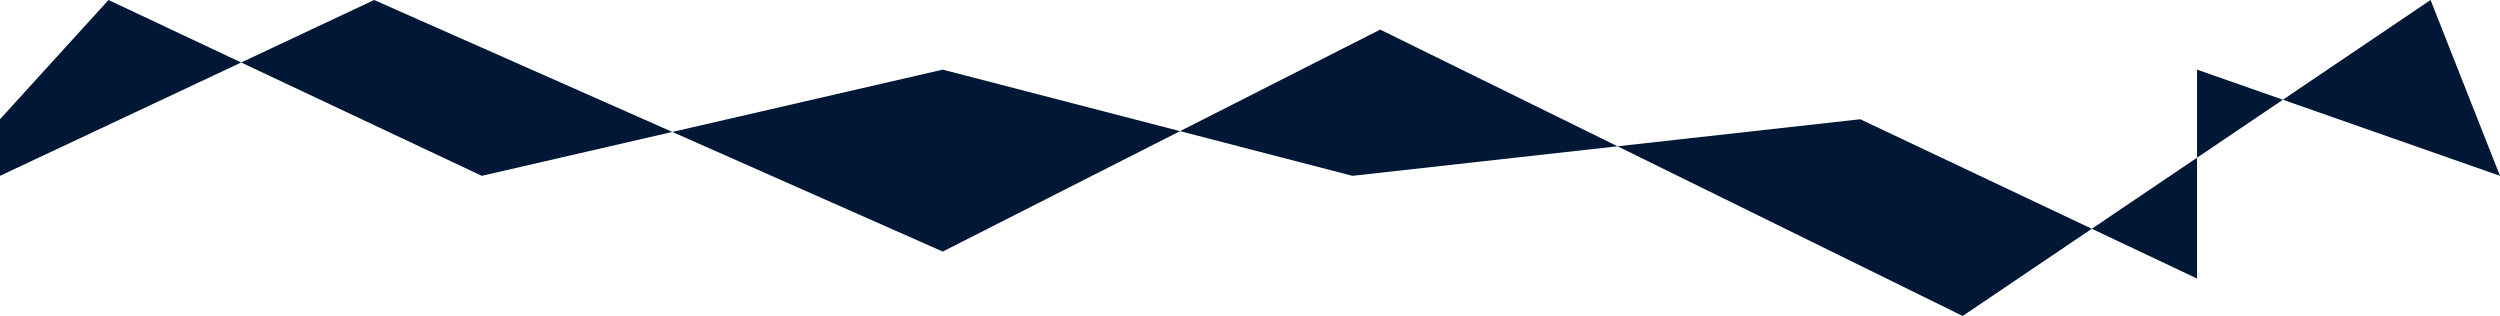 <svg width="1440" height="182" viewBox="0 0 1440 182" fill="none" xmlns="http://www.w3.org/2000/svg">
<path d="M0 68.689L62.5 0L277.5 101.278L543 40.11L779 101.278L1071.5 68.689L1265.5 160.441V40.11L1440 101.278L1400 0L1130.5 182L795 17.047L543 144.898L215.5 0L0 101.278V68.689Z" fill="#001835"/>
</svg>
